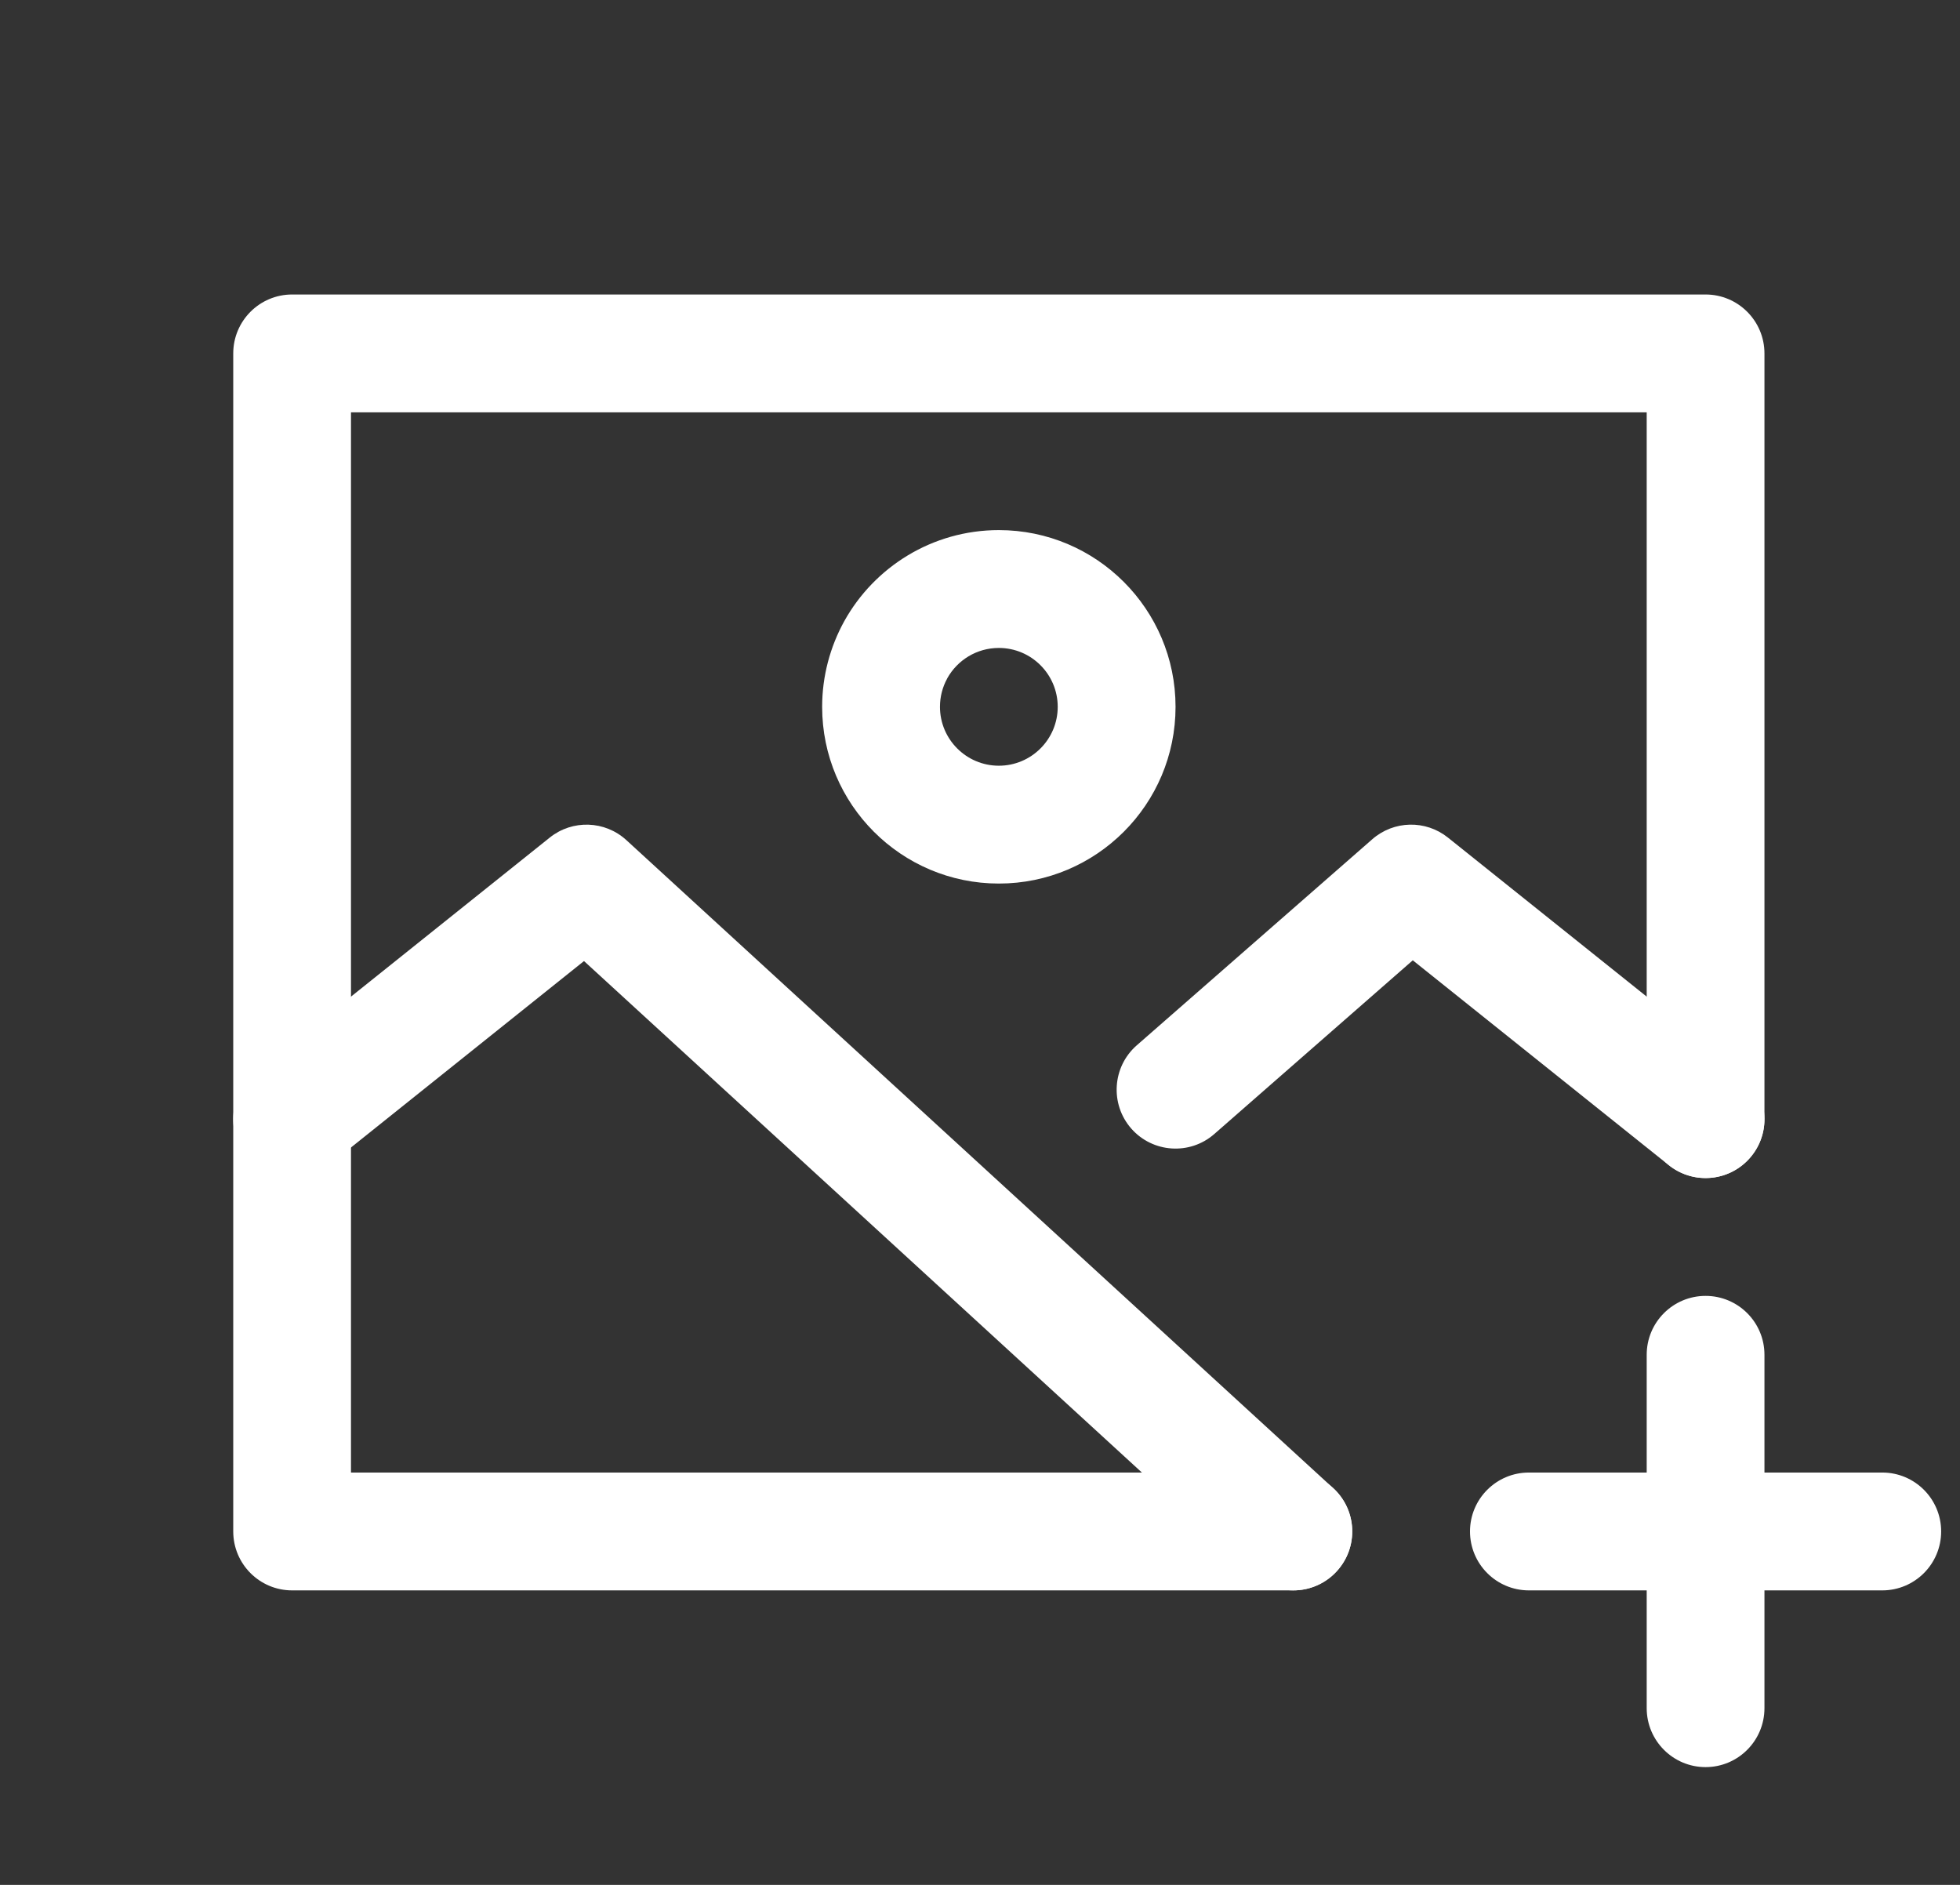 <svg width="26" height="25" viewBox="0 0 26 25" fill="none" xmlns="http://www.w3.org/2000/svg">
<rect x="0" y="0" width="26" height="25" fill="#333333" stroke="none"/>
<g clip-path="url(#clip0)">
<path fill-rule="evenodd" clip-rule="evenodd" d="M13.25 11.719C14.544 11.719 15.594 10.669 15.594 9.375C15.594 8.081 14.544 7.031 13.25 7.031C12.366 7.031 11.598 7.522 11.2 8.238C11.013 8.576 10.906 8.966 10.906 9.375C10.906 10.669 11.956 11.719 13.25 11.719ZM12.469 9.375C12.469 9.24 12.503 9.113 12.563 9.003L12.566 8.996C12.7 8.756 12.956 8.594 13.25 8.594C13.681 8.594 14.031 8.944 14.031 9.375C14.031 9.806 13.681 10.156 13.25 10.156C12.819 10.156 12.469 9.806 12.469 9.375Z" fill="white"/>
<path d="M22.625 17.188C23.056 17.188 23.406 17.537 23.406 17.969V19.531H24.969C25.4 19.531 25.75 19.881 25.75 20.312C25.75 20.744 25.4 21.094 24.969 21.094H23.406V22.656C23.406 23.088 23.056 23.438 22.625 23.438C22.194 23.438 21.844 23.088 21.844 22.656V21.094H20.281C19.85 21.094 19.5 20.744 19.5 20.312C19.5 19.881 19.85 19.531 20.281 19.531H21.844V17.969C21.844 17.537 22.194 17.188 22.625 17.188Z" fill="white"/>
<path fill-rule="evenodd" clip-rule="evenodd" d="M3.094 4.688C3.094 4.256 3.444 3.906 3.875 3.906H22.625C23.056 3.906 23.406 4.256 23.406 4.688V14.844C23.406 15.275 23.056 15.625 22.625 15.625C22.194 15.625 21.844 15.275 21.844 14.844V5.469H4.656V19.531H17.156C17.588 19.531 17.938 19.881 17.938 20.312C17.938 20.744 17.588 21.094 17.156 21.094H3.875C3.444 21.094 3.094 20.744 3.094 20.312V4.688Z" fill="white"/>
<path fill-rule="evenodd" clip-rule="evenodd" d="M3.265 15.332C2.995 14.995 3.05 14.503 3.387 14.234L7.293 11.109C7.594 10.868 8.025 10.883 8.309 11.143L17.684 19.737C18.002 20.028 18.024 20.522 17.732 20.84C17.441 21.159 16.946 21.18 16.628 20.888L7.747 12.747L4.363 15.454C4.026 15.723 3.535 15.669 3.265 15.332Z" fill="white"/>
<path fill-rule="evenodd" clip-rule="evenodd" d="M15.006 14.968C14.722 14.643 14.755 14.149 15.079 13.865L18.204 11.131C18.489 10.882 18.911 10.872 19.207 11.109L23.113 14.234C23.45 14.503 23.505 14.995 23.235 15.332C22.966 15.669 22.474 15.723 22.137 15.454L18.741 12.737L16.108 15.041C15.784 15.325 15.29 15.292 15.006 14.968Z" fill="white"/>
</g>
<defs>
<clipPath id="clip0">
<rect width="25" height="25" fill="white" transform="translate(0.75)"/>
</clipPath>
</defs>
</svg>
